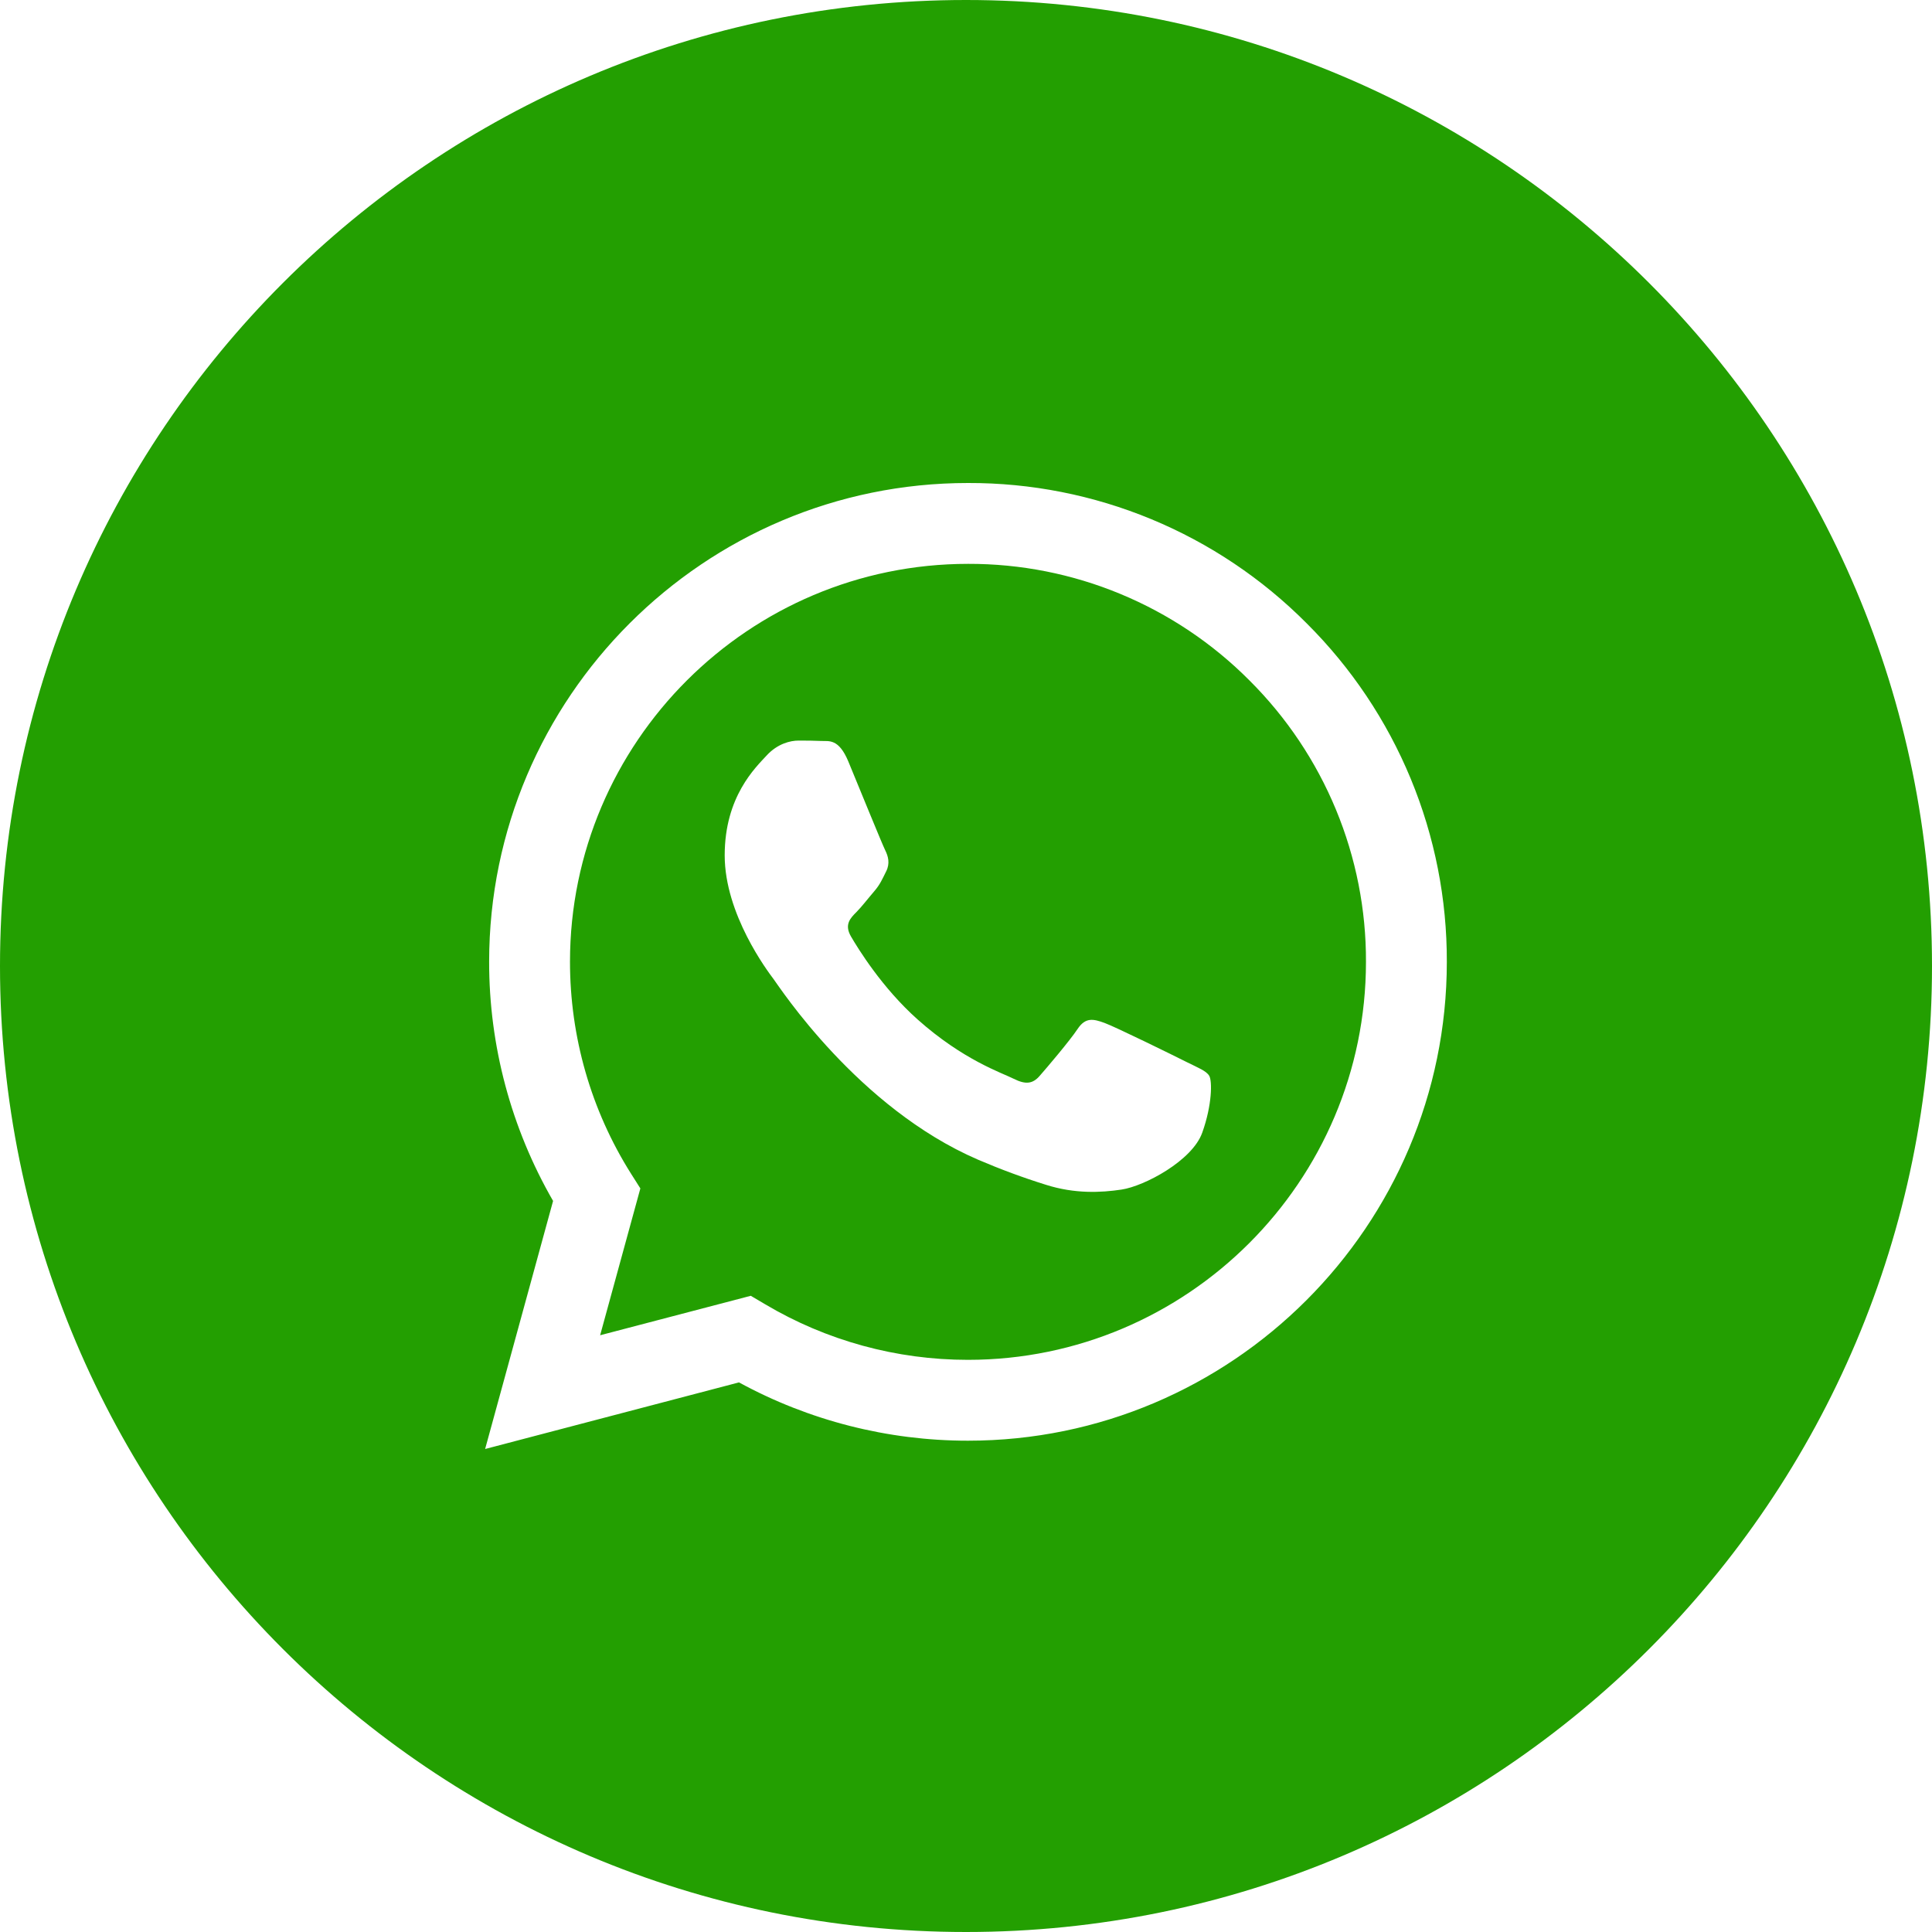 <svg width="40" height="40" viewBox="0 0 40 40" fill="none" xmlns="http://www.w3.org/2000/svg">
<g clip-path="url(#clip0_4738_7710)">
<path fill-rule="evenodd" clip-rule="evenodd" d="M24.891 23.451C24.685 24.03 23.695 24.558 23.219 24.629C22.793 24.693 22.253 24.719 21.659 24.531C21.18 24.382 20.709 24.207 20.247 24.009C17.762 22.936 16.139 20.435 16.015 20.27C15.891 20.105 15.004 18.928 15.004 17.709C15.004 16.49 15.644 15.89 15.871 15.643C16.098 15.395 16.366 15.333 16.531 15.333C16.696 15.333 16.861 15.334 17.006 15.341C17.159 15.349 17.363 15.284 17.564 15.766C17.77 16.263 18.265 17.481 18.328 17.605C18.389 17.729 18.43 17.874 18.348 18.039C18.265 18.204 18.224 18.308 18.1 18.453C17.976 18.596 17.84 18.775 17.729 18.886C17.605 19.009 17.475 19.144 17.62 19.391C17.765 19.639 18.261 20.45 18.997 21.106C19.944 21.95 20.742 22.211 20.99 22.336C21.238 22.46 21.383 22.439 21.526 22.274C21.671 22.109 22.146 21.551 22.311 21.303C22.476 21.055 22.641 21.096 22.869 21.179C23.095 21.261 24.314 21.86 24.561 21.985C24.809 22.109 24.974 22.17 25.036 22.274C25.098 22.378 25.098 22.873 24.891 23.451ZM20.045 11.674C15.5 11.674 11.803 15.369 11.801 19.91C11.801 21.466 12.236 22.983 13.061 24.294L13.258 24.605L12.425 27.645L15.544 26.828L15.844 27.005C17.113 27.758 18.562 28.154 20.038 28.154H20.041C24.582 28.154 28.279 24.459 28.281 19.916C28.285 18.834 28.073 17.761 27.659 16.761C27.245 15.761 26.637 14.853 25.87 14.089C25.107 13.321 24.199 12.713 23.199 12.298C22.2 11.883 21.127 11.671 20.045 11.674Z" fill="#239F01"/>
<path fill-rule="evenodd" clip-rule="evenodd" d="M20.041 29.828H20.038C18.378 29.828 16.747 29.411 15.3 28.621L10.044 30L11.451 24.864C10.582 23.357 10.125 21.648 10.127 19.909C10.13 14.445 14.576 10 20.041 10C21.344 9.996 22.635 10.251 23.839 10.75C25.043 11.249 26.135 11.982 27.054 12.906C27.977 13.825 28.709 14.918 29.207 16.121C29.705 17.325 29.959 18.615 29.955 19.918C29.953 25.381 25.505 29.828 20.041 29.828ZM20 0C8.954 0 0 8.954 0 20C0 31.045 8.954 40 20 40C31.045 40 40 31.045 40 20C40 8.954 31.045 0 20 0Z" fill="#239F01"/>
</g>
<defs>
<clipPath id="clip0_4738_7710">
<rect width="40" height="40" fill="white"/>
</clipPath>
</defs>
</svg>
